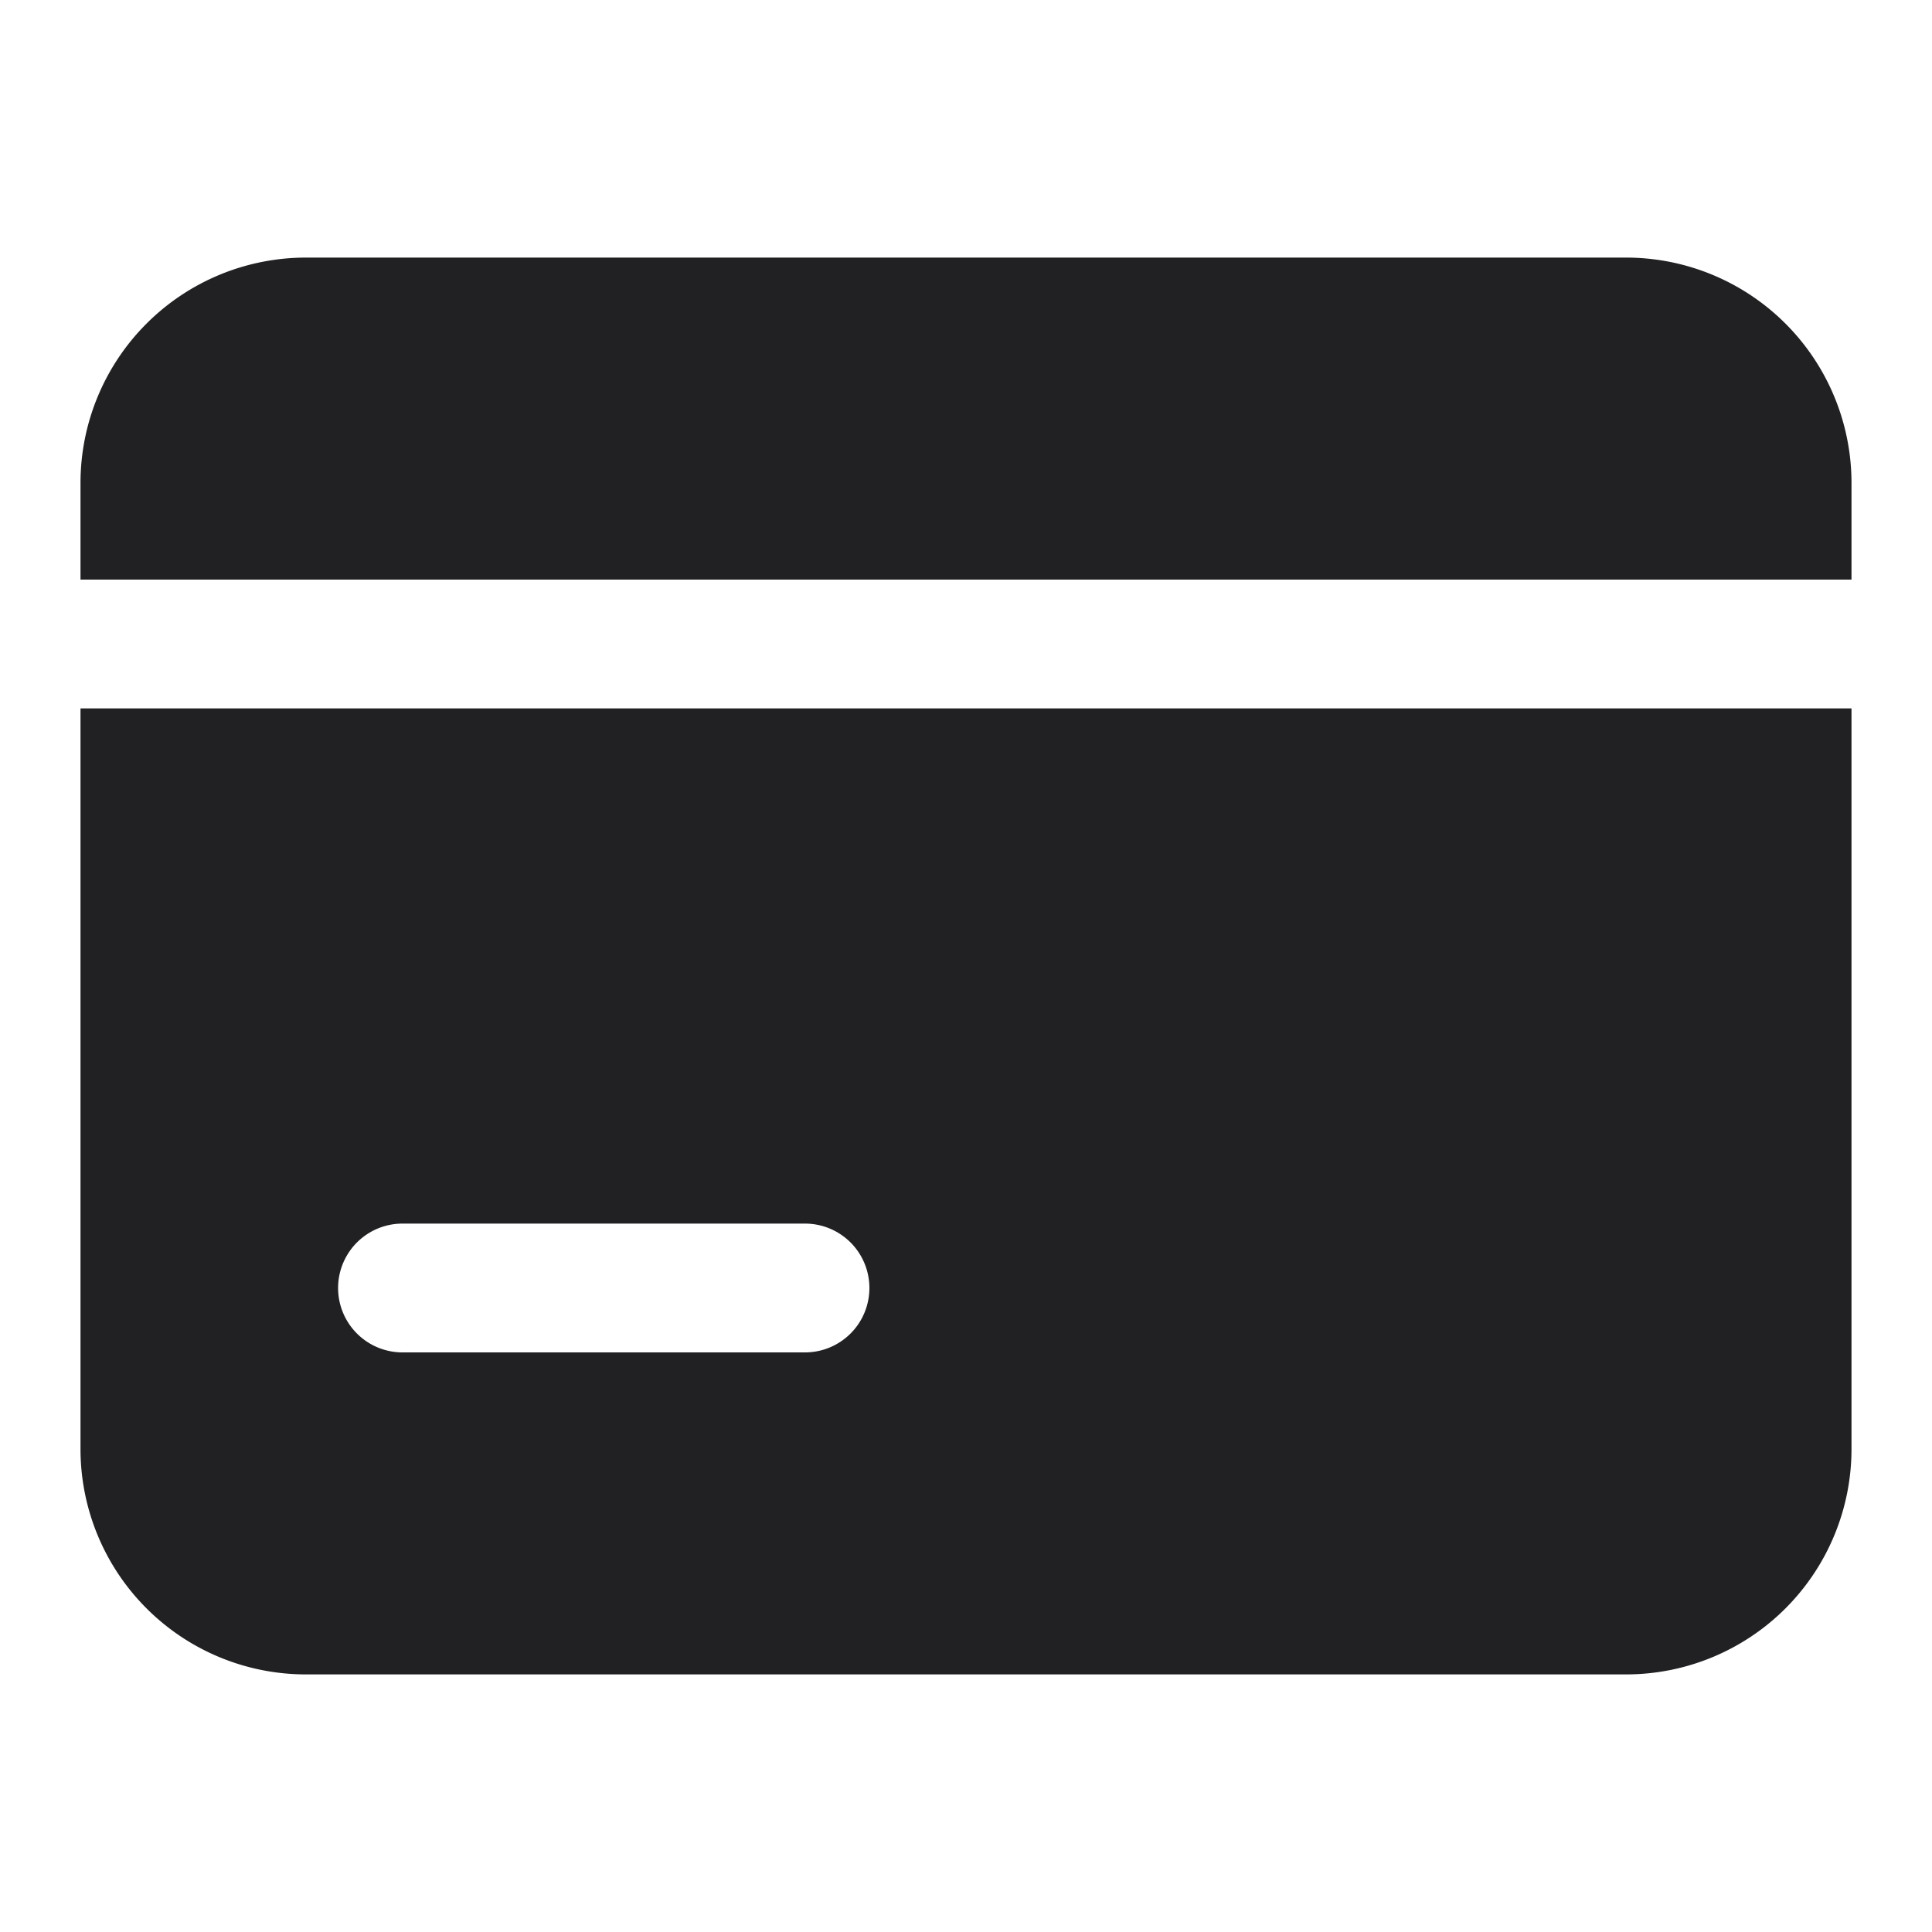 <svg xmlns="http://www.w3.org/2000/svg" width="24" height="24" fill="none"><g fill="#212124"><path d="M1 6a2.8 2.8 0 0 1 2.8-2.8h16.4A2.8 2.8 0 0 1 23 6v1.2H1V6Z"/><path fill-rule="evenodd" d="M1 8.8h22V18a2.8 2.8 0 0 1-2.8 2.8H3.8A2.8 2.8 0 0 1 1 18V8.8Zm4 6.4a.8.8 0 1 0 0 1.6h5a.8.8 0 1 0 0-1.6H5Z" clip-rule="evenodd"/></g></svg>